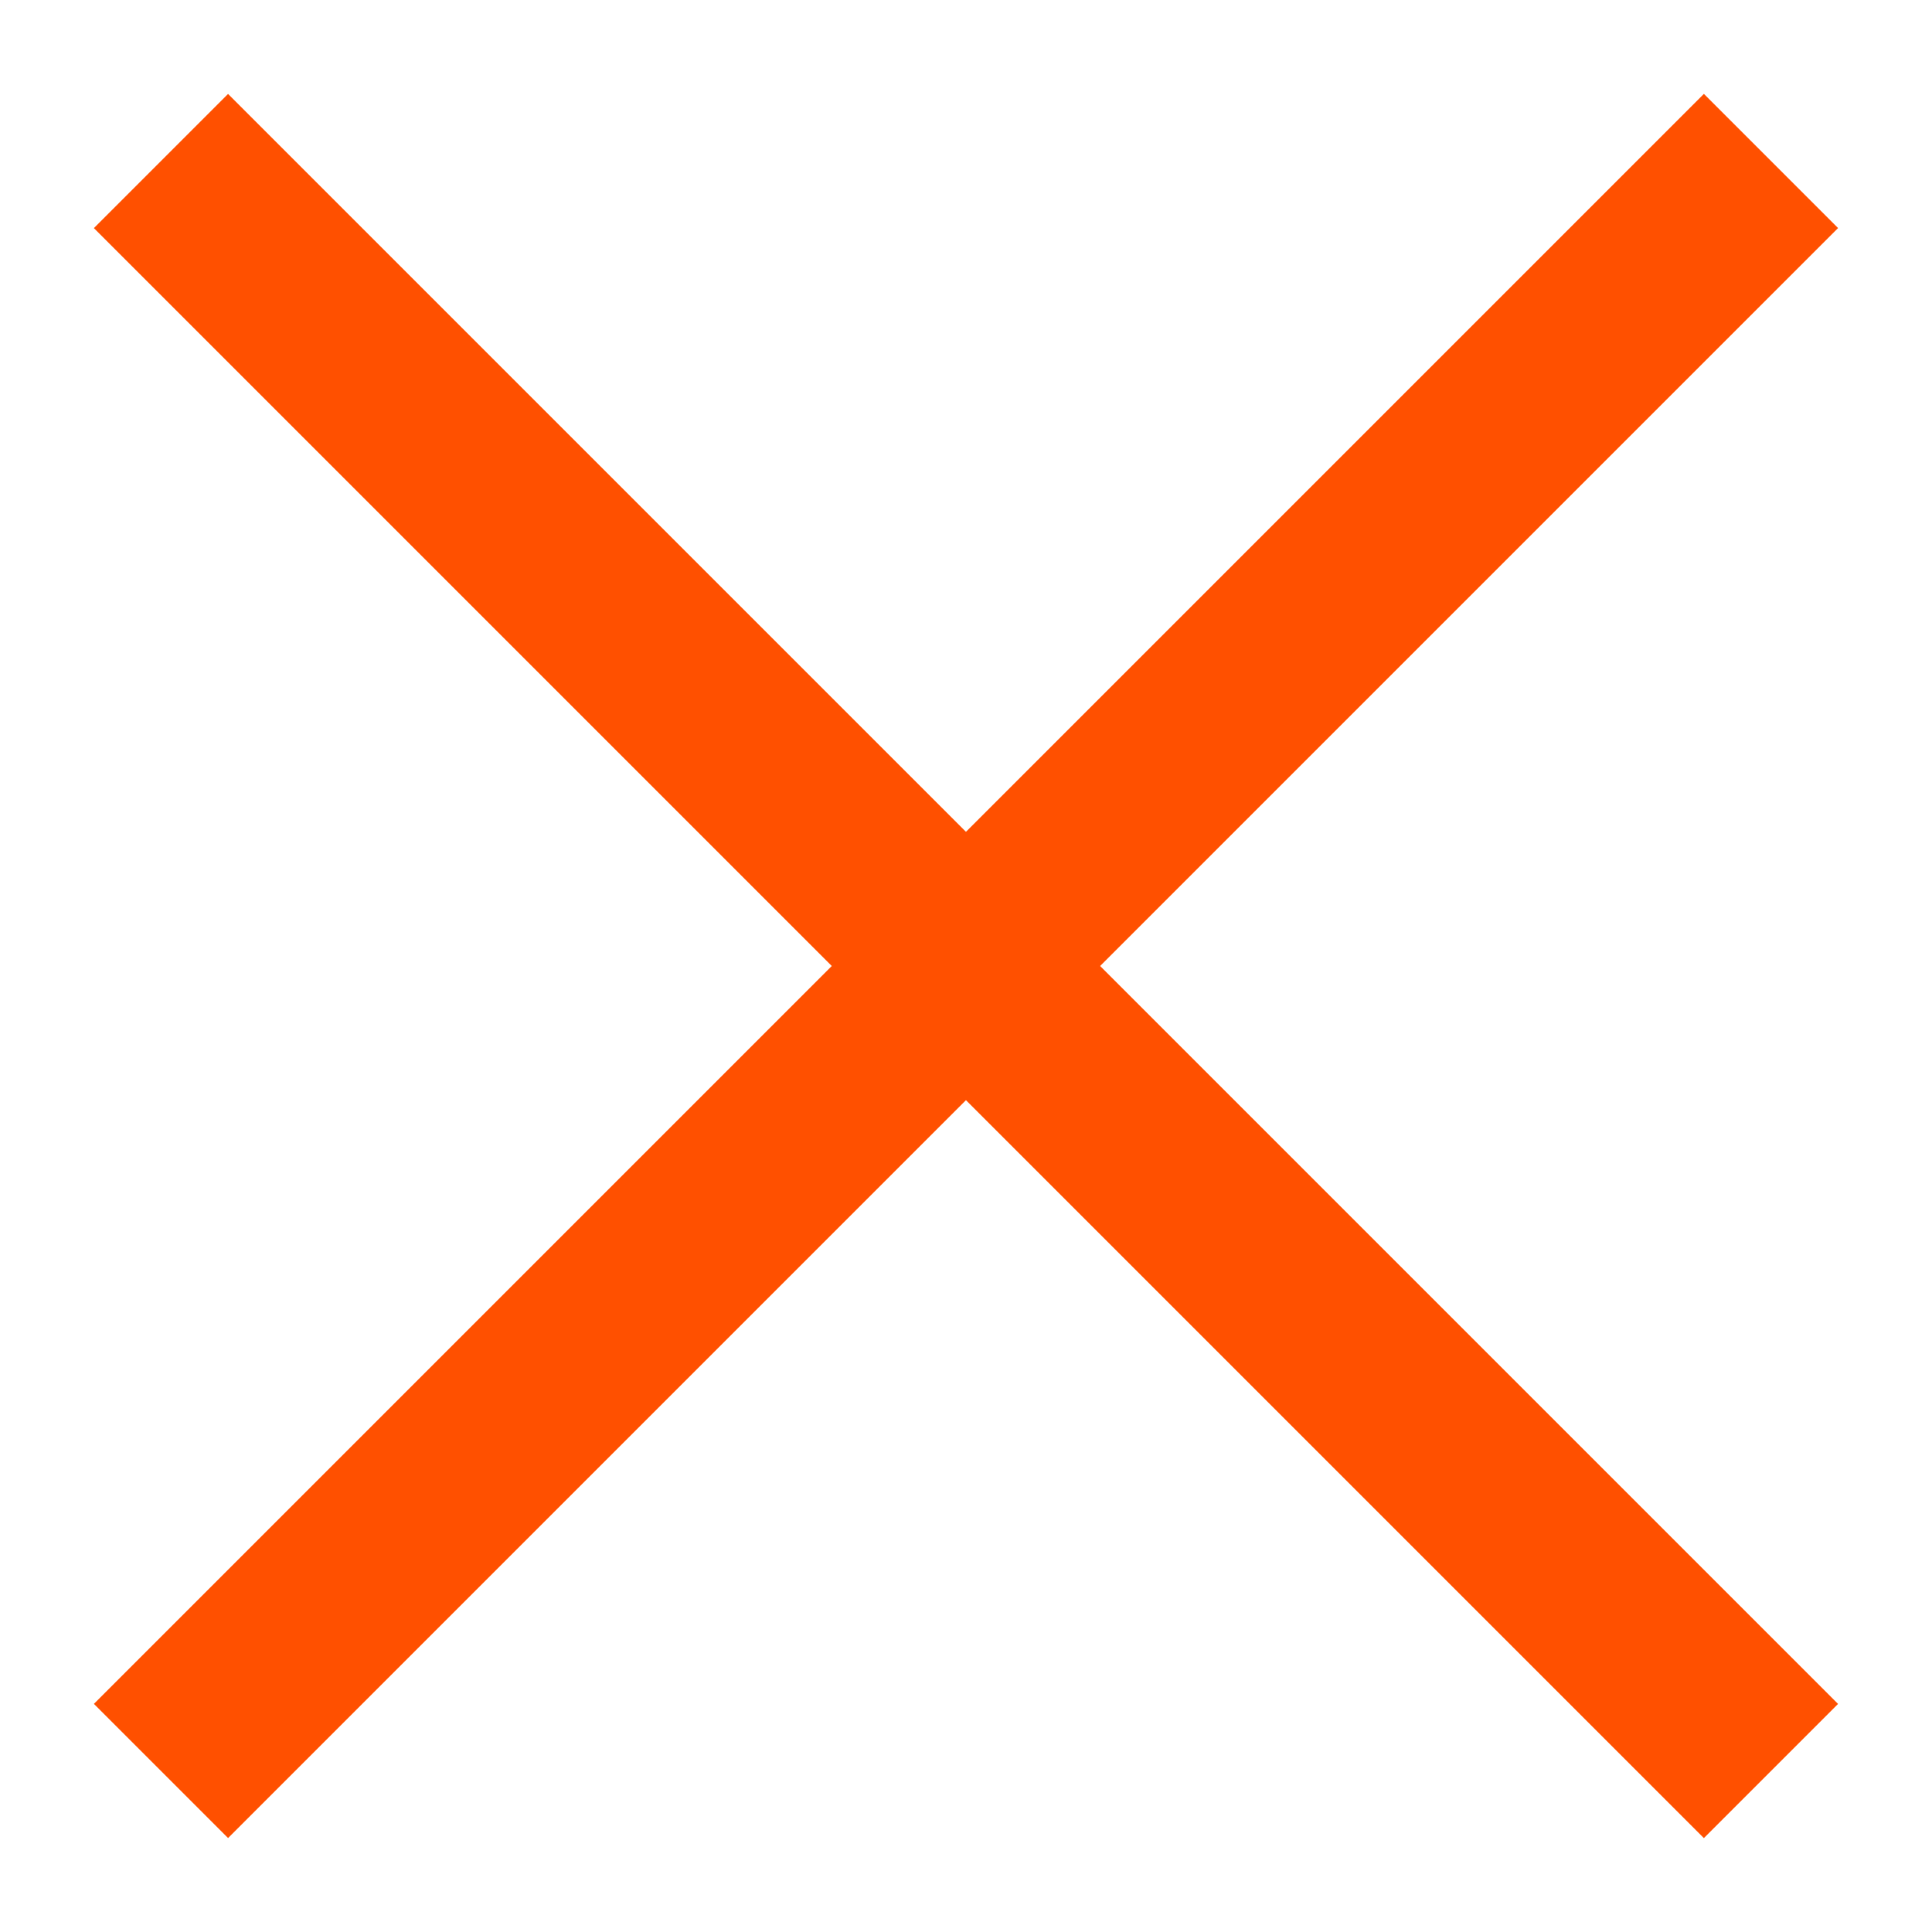 <svg width="24" height="24" viewBox="0 0 24 24" fill="none" xmlns="http://www.w3.org/2000/svg">
<g clip-path="url(#clip0_18_1962)">
<rect width="28.284" height="2.357" transform="translate(2.833 1.167) rotate(45)" fill="#FF5000"/>
<rect width="28.284" height="2.357" transform="translate(22.833 2.833) rotate(135)" fill="#FF5000"/>
</g>
<defs>
<clipPath id="clip0_18_1962">
<rect width="24" height="24" fill="white" transform="translate(0 0.002)"/>
</clipPath>
</defs>
</svg>
